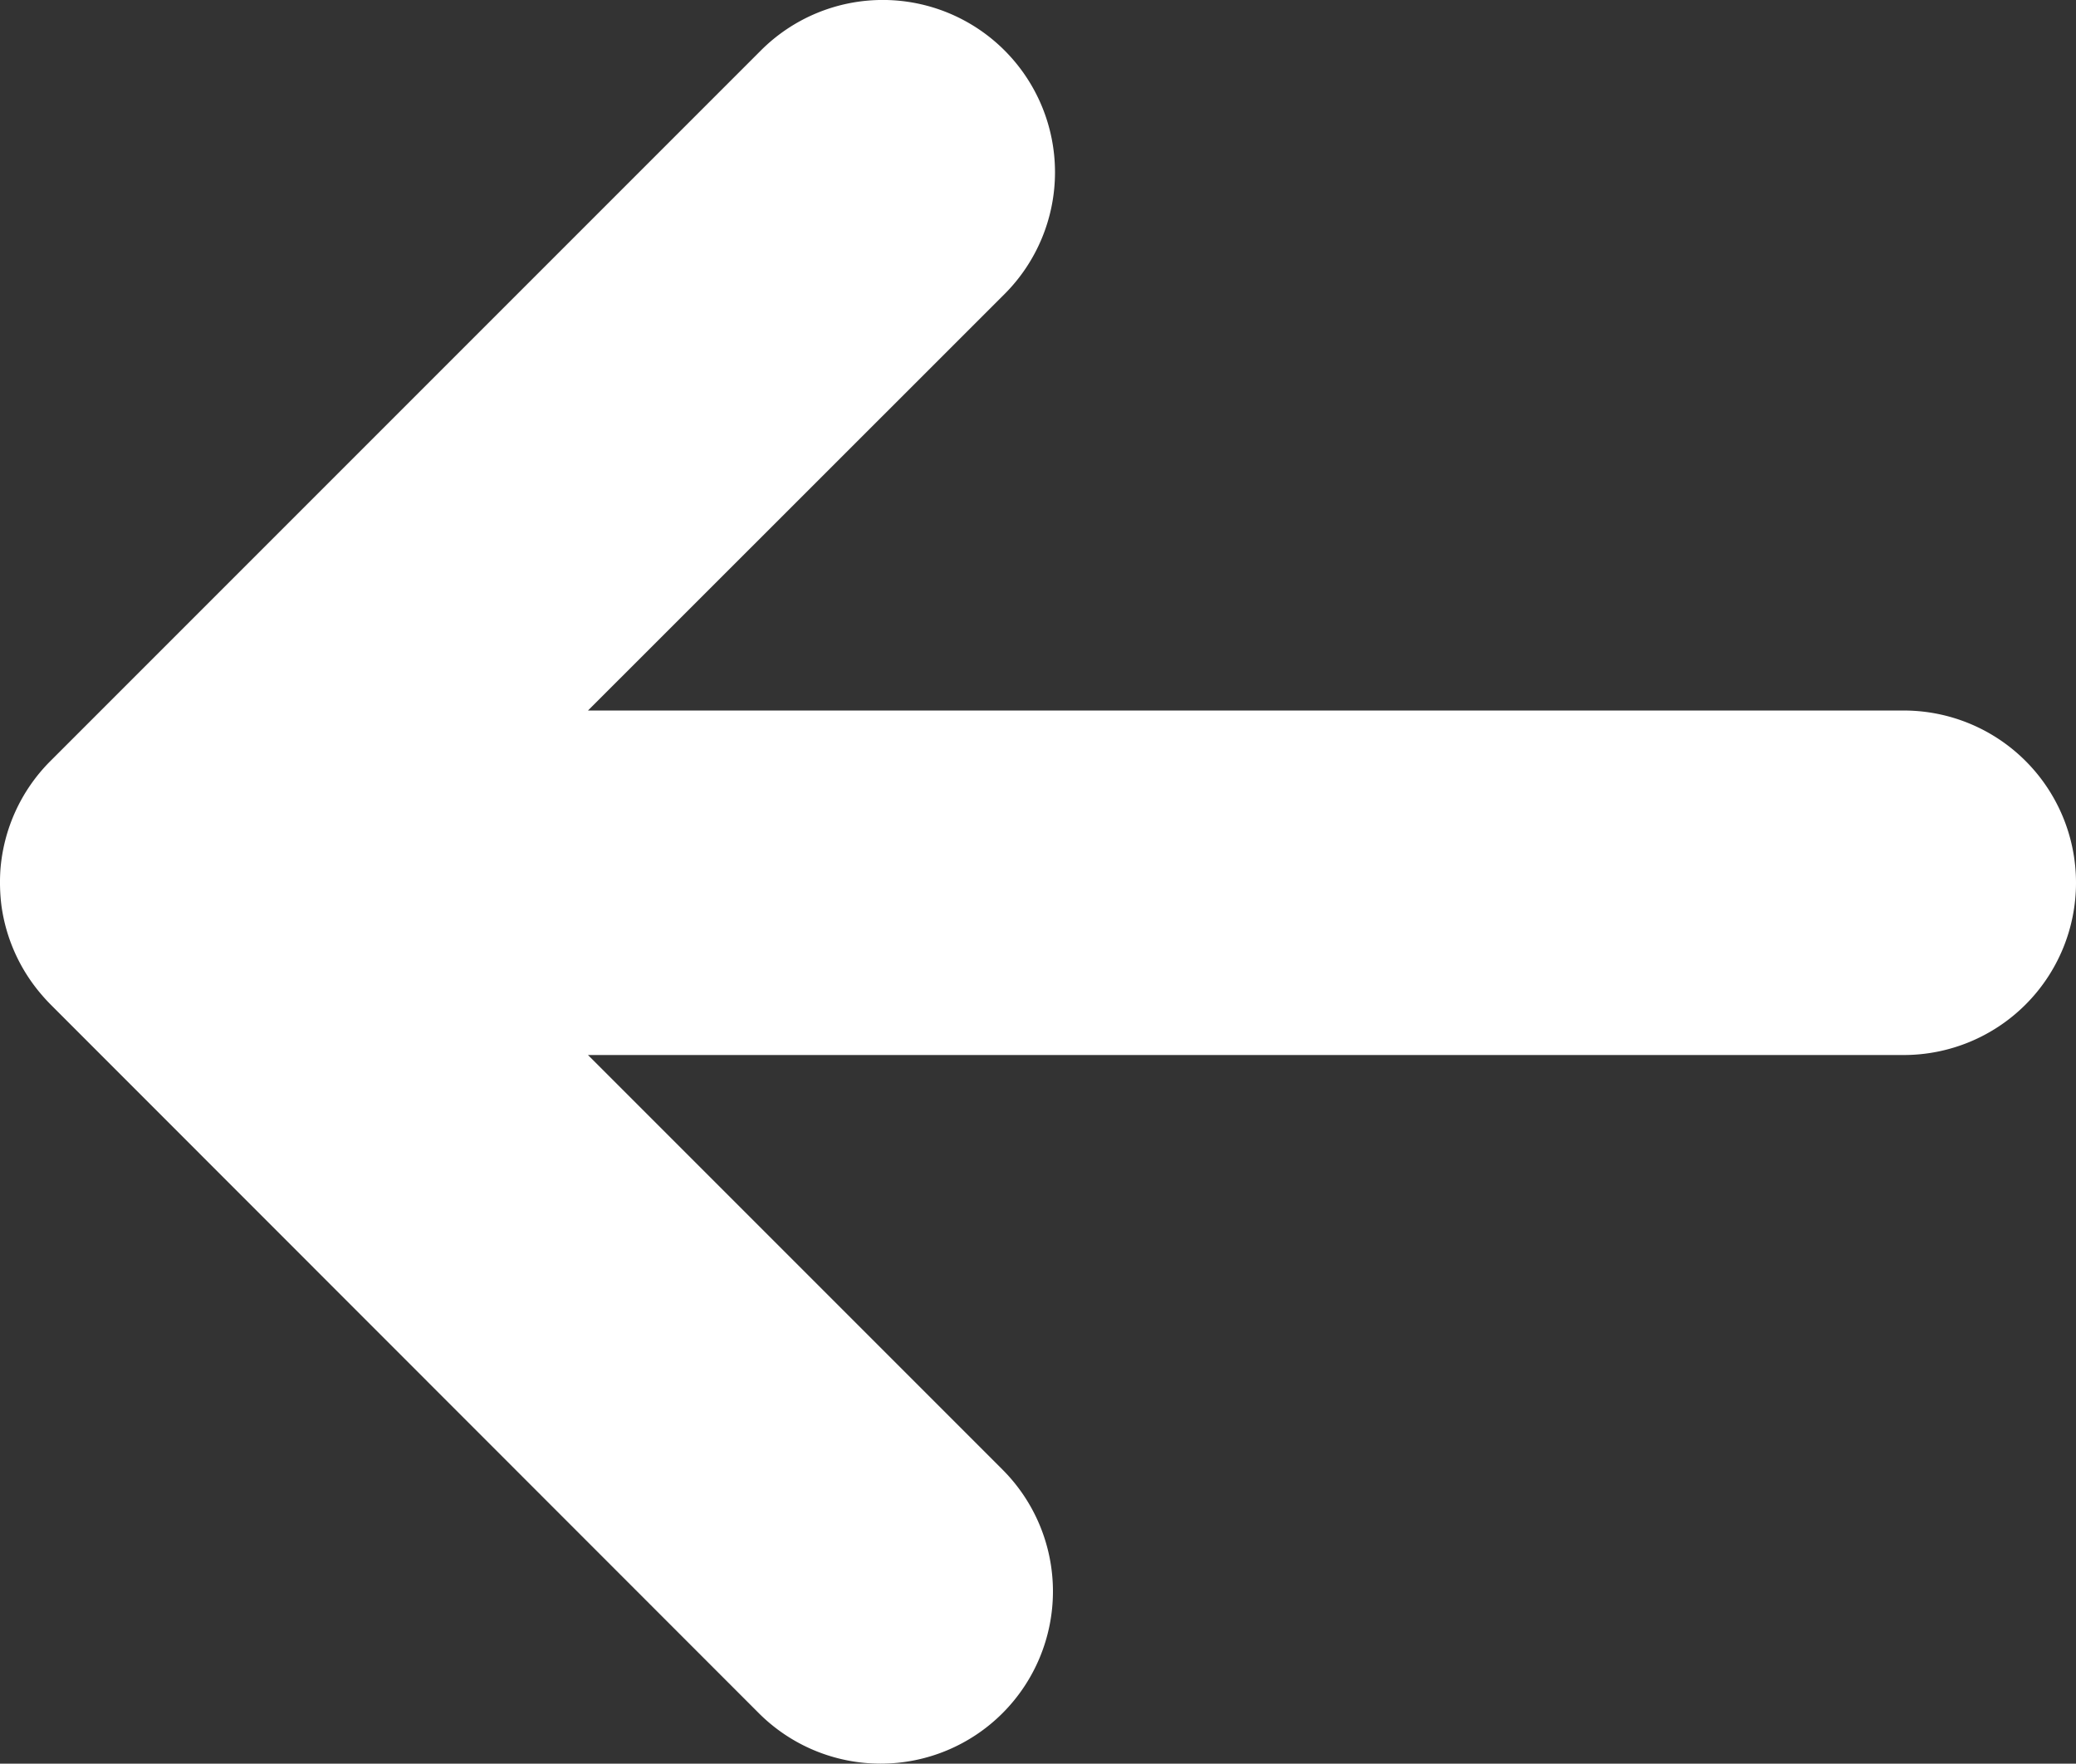 <svg xmlns="http://www.w3.org/2000/svg" viewBox="0 0 120.54 102.39"><rect x="0" y="0" width="120.54" height="102.39" fill="#333333" stroke="none"/><title>backarrow</title><g id="Layer_2" data-name="Layer 2"><g id="Layer_1-2" data-name="Layer 1"><path d="M51.14,102.39a10,10,0,0,1-7.08-2.93L3,58.38c-.19-.19-.37-.38-.54-.58A10,10,0,0,1,.08,52.55a11,11,0,0,1-.06-2A10,10,0,0,1,2.9,44.21h0L44.18,2.93A10,10,0,0,1,58.33,17.07L34.14,41.25h76.4a10,10,0,1,1,0,20H34.14L58.21,85.32a10,10,0,0,1-7.07,17.07Z" fill="#fff"/></g></g></svg>